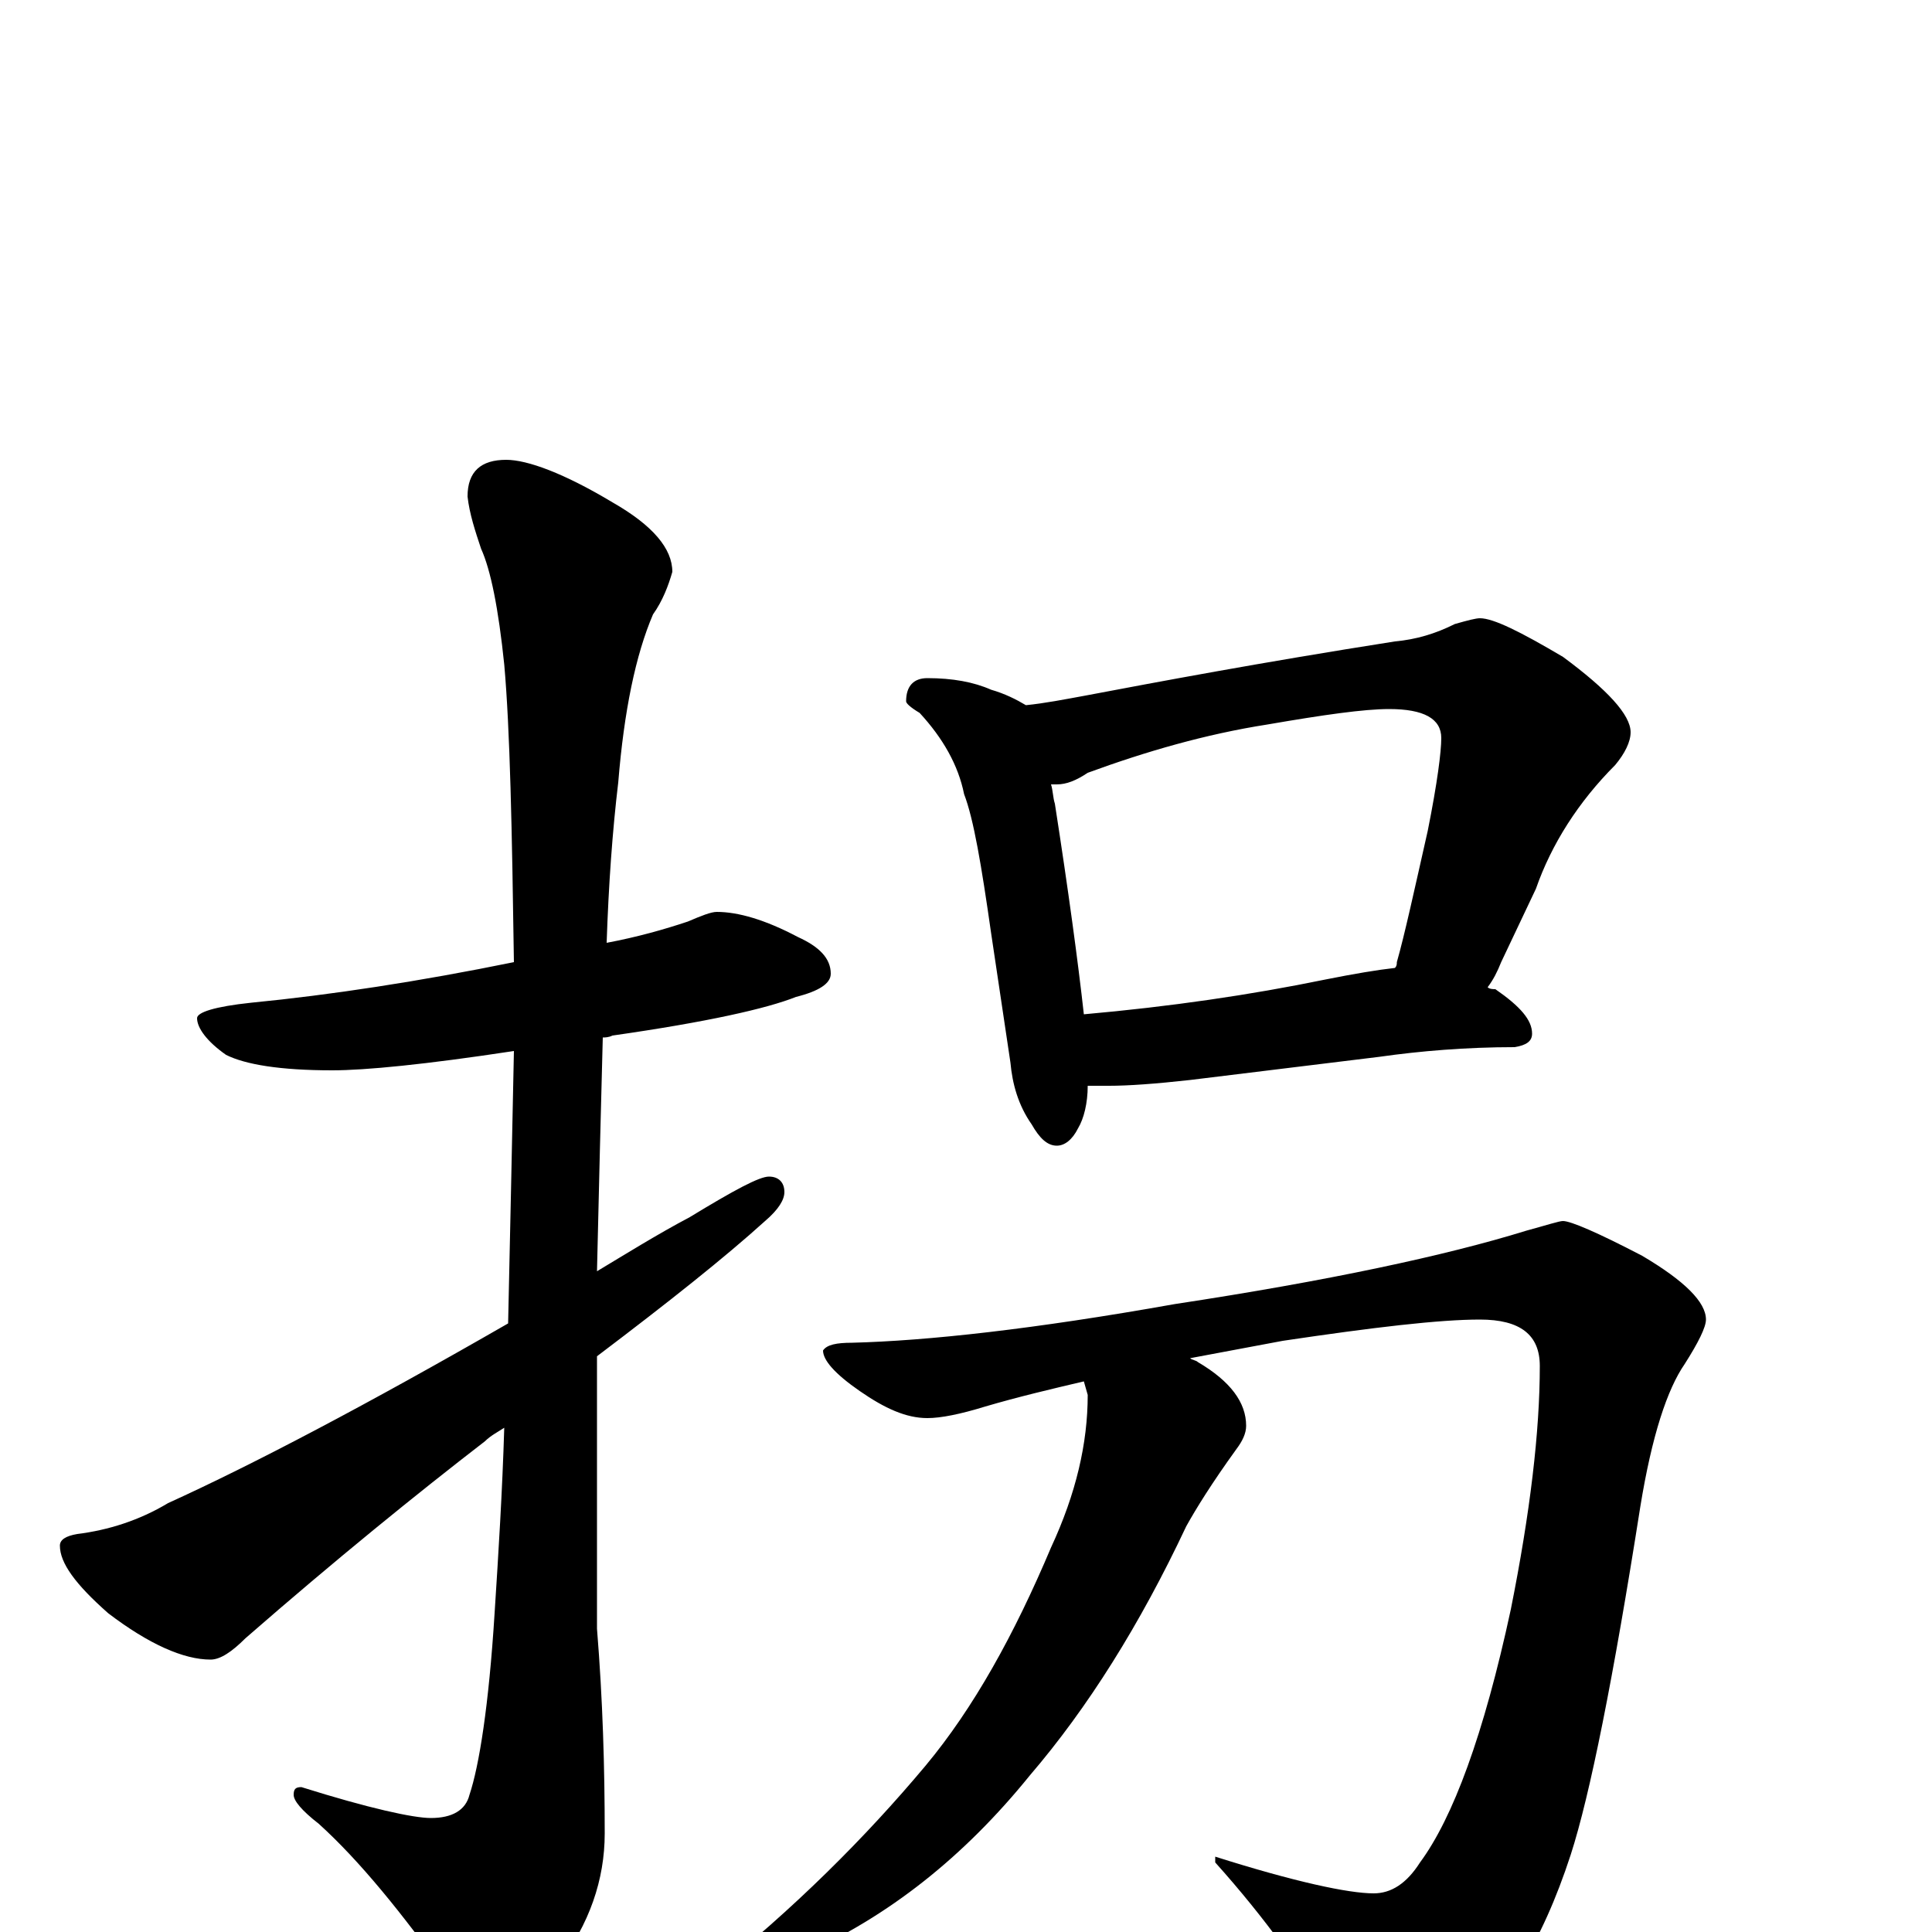 <?xml version="1.0" encoding="utf-8" ?>
<!DOCTYPE svg PUBLIC "-//W3C//DTD SVG 1.1//EN" "http://www.w3.org/Graphics/SVG/1.1/DTD/svg11.dtd">
<svg version="1.1" id="Layer_1" xmlns="http://www.w3.org/2000/svg" xmlns:xlink="http://www.w3.org/1999/xlink" x="0px" y="145px" width="1000px" height="1000px" viewBox="0 0 1000 1000" enable-background="new 0 0 1000 1000" xml:space="preserve">
<g id="Layer_1">
<path id="glyph" transform="matrix(1 0 0 -1 0 1000)" d="M371,528C382,528 396,524 413,515C424,510 430,504 430,496C430,491 424,487 412,484C397,478 366,471 317,464C315,463 313,463 312,463C311,426 310,385 309,342C324,351 340,361 357,370C380,384 393,391 398,391C403,391 406,388 406,383C406,379 403,374 396,368C375,349 346,326 309,298C309,289 309,279 309,270l0,-113C312,120 313,85 313,51C313,27 305,4 289,-17C276,-36 265,-46 258,-46C251,-46 242,-39 233,-25C208,10 186,37 165,56C156,63 152,68 152,71C152,74 153,75 156,75C191,64 214,59 223,59C234,59 241,63 243,71C248,86 253,117 256,165C258,196 260,228 261,261C258,259 254,257 251,254C216,227 174,193 127,152C120,145 114,141 109,141C95,141 77,149 56,165C39,180 31,191 31,200C31,203 34,205 40,206C56,208 72,213 87,222C131,242 190,273 263,315C264,360 265,407 266,456C220,449 189,446 172,446C145,446 127,449 117,454C107,461 102,468 102,473C102,476 111,479 130,481C171,485 217,492 266,502C265,571 264,622 261,656C258,685 254,705 249,716C246,725 243,734 242,743C242,756 249,762 262,762C273,762 292,755 317,740C338,728 348,716 348,704C346,697 343,689 338,682C329,661 323,632 320,595C317,570 315,542 314,512C330,515 344,519 356,523C363,526 368,528 371,528M480,649C493,649 504,647 513,643C520,641 526,638 531,635C541,636 551,638 562,640C599,647 652,657 722,668C733,669 743,672 753,677C760,679 764,680 766,680C773,680 787,673 809,660C832,643 844,630 844,621C844,616 841,610 836,604C817,585 803,563 795,540l-18,-38C775,497 773,493 770,489C771,488 773,488 774,488C787,479 793,472 793,465C793,461 790,459 784,458C759,458 735,456 714,453l-98,-12C598,439 584,438 574,438C570,438 566,438 563,438C563,429 561,421 558,416C555,410 551,407 547,407C542,407 538,411 534,418C527,428 524,439 523,450l-10,67C508,552 504,576 499,589C496,604 488,618 476,631C471,634 469,636 469,637C469,645 473,649 480,649M561,475C606,479 647,485 686,493C701,496 713,498 722,499C723,500 723,501 723,502C727,516 732,539 739,570C744,595 746,611 746,618C746,628 737,633 719,633C706,633 685,630 656,625C624,620 593,611 563,600C557,596 552,594 547,594C546,594 545,594 544,594C545,591 545,587 546,584C553,539 558,502 561,475M809,368C813,368 827,362 850,350C872,337 883,326 883,317C883,313 879,305 872,294C863,281 855,257 849,220C835,131 823,71 813,40C798,-6 778,-38 753,-55C738,-65 725,-70 715,-70C706,-70 698,-62 690,-47C675,-21 655,7 629,36l0,3C670,26 698,20 711,20C720,20 728,25 735,36C752,59 768,102 782,167C792,217 797,259 797,293C797,309 787,317 766,317C745,317 711,313 664,306C648,303 632,300 616,297C617,296 619,296 620,295C637,285 645,274 645,262C645,258 643,254 640,250C627,232 619,219 614,210C590,159 563,116 533,81C499,39 460,8 415,-12C394,-22 379,-27 371,-27C368,-27 367,-26 367,-23C411,12 448,49 479,86C504,116 525,154 544,199C557,227 563,253 563,278l-2,7C544,281 527,277 510,272C497,268 487,266 480,266C469,266 458,271 445,280C432,289 426,296 426,301C428,304 433,305 441,305C480,306 535,312 608,325C687,337 748,350 790,363C801,366 807,368 809,368z"/>
</g>
</svg>
